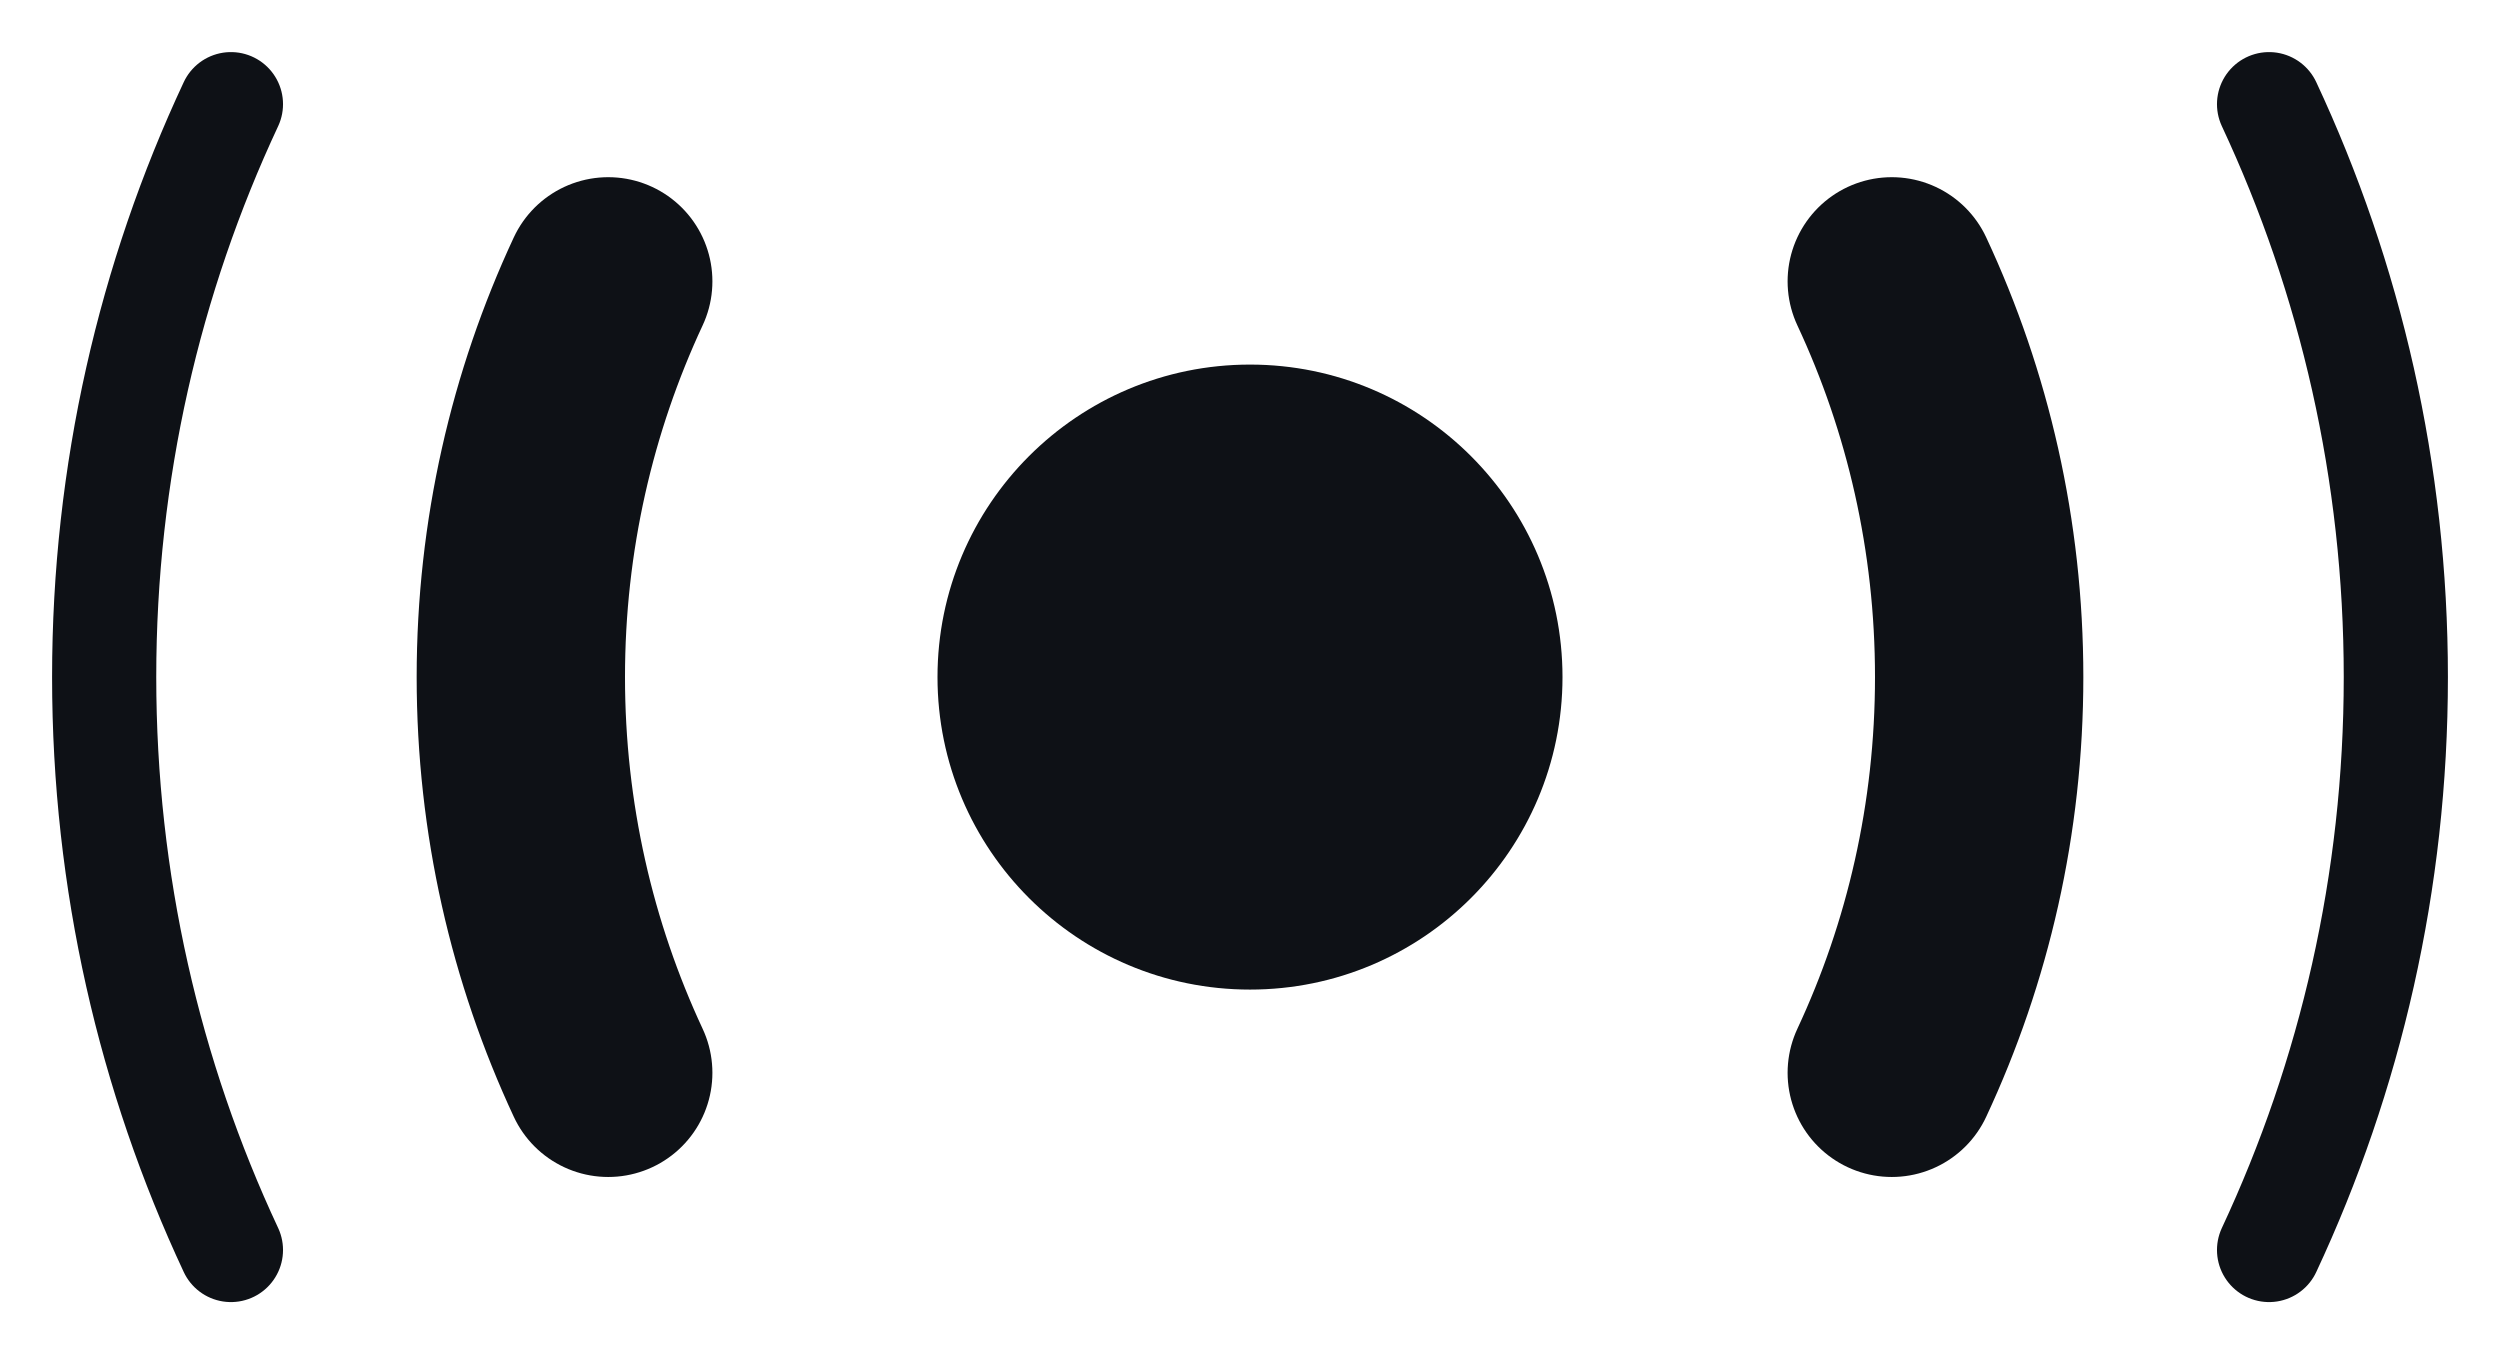 <svg width="24" height="13" viewBox="0 0 24 13" fill="none" xmlns="http://www.w3.org/2000/svg">
<circle cx="12" cy="6.5" r="3" fill="#0E1116"/>
<path d="M18.161 10.299C18.7 9.145 19 7.858 19 6.5C19 5.142 18.7 3.855 18.161 2.701" stroke="#0E1116" stroke-width="2" stroke-linecap="round"/>
<path d="M21.783 1C22.564 2.67 23 4.534 23 6.5C23 8.466 22.564 10.33 21.783 12" stroke="#0E1116" stroke-linecap="round"/>
<path d="M5.839 10.299C5.301 9.145 5 7.858 5 6.5C5 5.142 5.301 3.855 5.839 2.701" stroke="#0E1116" stroke-width="2" stroke-linecap="round"/>
<path d="M2.217 1C1.436 2.67 1 4.534 1 6.5C1 8.466 1.436 10.33 2.217 12" stroke="#0E1116" stroke-linecap="round"/>
</svg>
